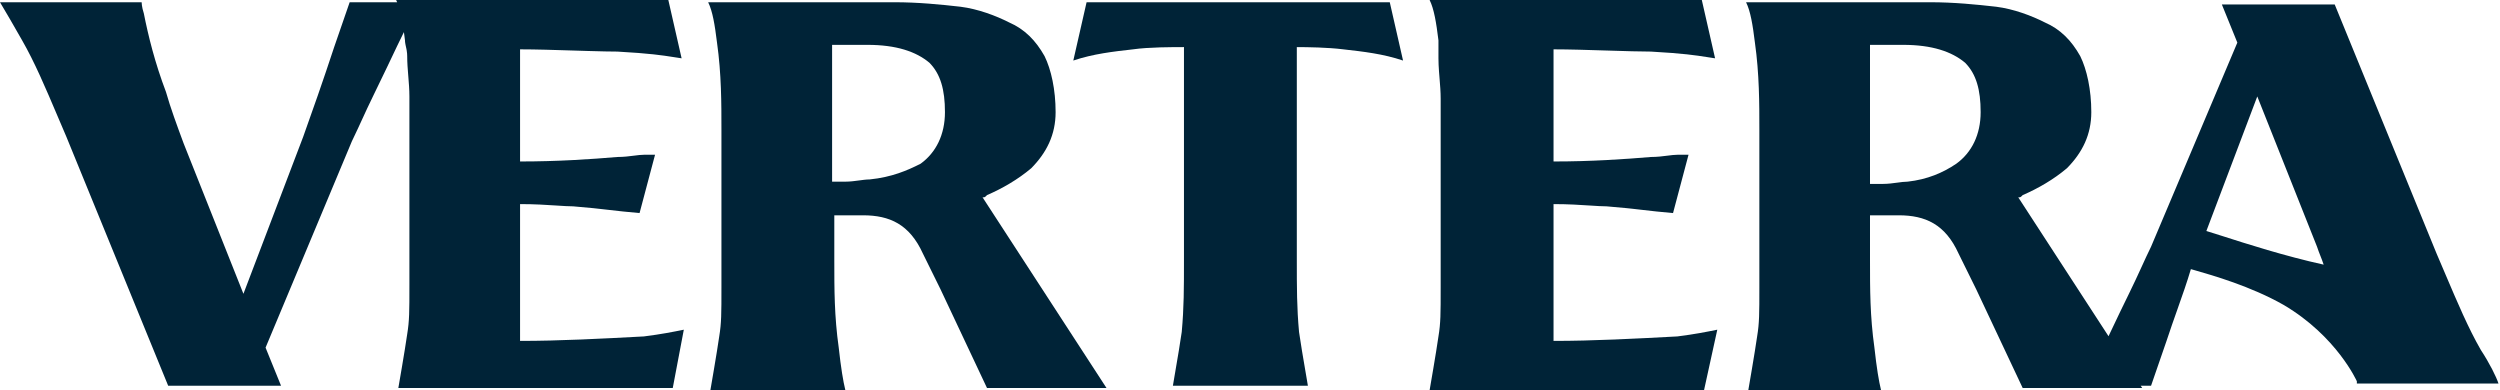 <svg width="205" height="32" viewBox="0 0 205 32" fill="none" xmlns="http://www.w3.org/2000/svg">
<g clip-path="url(#clip0_24_12)">
<path d="M56.071 27.035L56.073 27.035L55.166 31.816H32.664C32.664 31.816 33.209 28.69 33.39 27.402C33.571 26.299 33.571 25.563 33.571 23.356V7.908C33.571 7.358 33.526 6.807 33.481 6.257L33.481 6.253L33.48 6.249C33.435 5.698 33.39 5.148 33.39 4.598C33.39 4.525 33.387 4.456 33.381 4.389C33.374 4.298 33.362 4.213 33.348 4.132C33.343 4.101 33.337 4.07 33.332 4.04C33.317 3.965 33.301 3.893 33.286 3.824L33.268 3.743C33.258 3.696 33.248 3.65 33.24 3.604C33.231 3.556 33.223 3.508 33.218 3.461C33.215 3.439 33.213 3.418 33.212 3.397C33.21 3.368 33.209 3.339 33.209 3.31C33.194 3.192 33.179 3.076 33.164 2.962C33.15 2.85 33.135 2.74 33.121 2.633C32.783 3.313 32.426 4.063 32.039 4.878L31.729 5.53C31.4 6.22 31.049 6.952 30.668 7.724C30.279 8.513 29.942 9.249 29.629 9.932L29.628 9.933C29.538 10.129 29.451 10.321 29.364 10.508C29.191 10.885 29.022 11.245 28.853 11.586L21.776 28.506L23.046 31.632H13.791L5.444 11.218C5.191 10.632 4.945 10.053 4.704 9.485C3.733 7.199 2.832 5.078 1.815 3.31C1.089 2.023 0.544 1.103 0 0.184H11.614C11.614 0.184 11.614 0.552 11.795 1.103C12.158 2.942 12.703 5.149 13.61 7.54C13.973 8.828 14.517 10.299 15.062 11.77L19.961 24.092L24.861 11.218C25.587 9.195 26.494 6.621 27.401 3.862L28.672 0.184H32.566C32.54 0.12 32.512 0.059 32.483 0H54.803L55.892 4.782C55.668 4.749 55.461 4.717 55.253 4.684C54.286 4.533 53.319 4.381 50.629 4.23C50.339 4.23 49.998 4.225 49.62 4.217C49.188 4.208 48.707 4.195 48.199 4.18L47.13 4.147C45.57 4.098 43.902 4.046 42.645 4.046V13.241C45.73 13.241 48.452 13.057 50.629 12.873C51.141 12.873 51.594 12.815 51.99 12.764C52.297 12.725 52.569 12.69 52.807 12.69H53.714L52.444 17.471C51.431 17.386 50.693 17.3 49.956 17.215L49.948 17.214C49.103 17.116 48.258 17.018 47 16.92C46.635 16.92 46.181 16.89 45.639 16.854C44.835 16.801 43.837 16.736 42.645 16.736V27.954C45.909 27.954 49.355 27.77 52.8 27.587L52.807 27.586C54.257 27.402 55.164 27.219 56.071 27.035Z" fill="#002337"/>
<path fill-rule="evenodd" clip-rule="evenodd" d="M80.571 16.184C80.753 16.184 80.753 16.184 80.934 16C82.205 15.448 83.475 14.713 84.564 13.793C85.834 12.506 86.56 11.034 86.56 9.195C86.56 7.356 86.197 5.701 85.652 4.598C84.926 3.31 84.019 2.391 82.749 1.839C81.66 1.287 80.208 0.736 78.757 0.552C77.123 0.368 75.309 0.184 73.313 0.184H58.069C58.432 0.92 58.614 2.023 58.795 3.494C59.158 6.069 59.158 8.46 59.158 10.667V23.54C59.158 25.747 59.158 26.483 58.977 27.586C58.795 28.873 58.251 32 58.251 32H69.32C69.139 31.264 68.957 30.161 68.776 28.506C68.413 25.931 68.413 23.724 68.413 21.333V17.655H70.772C72.95 17.655 74.583 18.391 75.672 20.782L77.123 23.724L80.934 31.816H90.733L80.571 16.184ZM71.135 3.678C73.494 3.678 75.127 4.23 76.216 5.149C77.123 6.069 77.486 7.356 77.486 9.195C77.486 11.034 76.76 12.506 75.49 13.425C74.401 13.977 73.131 14.529 71.317 14.713C71.171 14.713 71.013 14.726 70.845 14.745C70.721 14.759 70.592 14.777 70.46 14.795C70.098 14.844 69.709 14.896 69.32 14.896H68.232V3.678H71.135Z" fill="#002337"/>
<path d="M106.339 3.862C107.236 3.865 108.896 3.887 110.15 4.046C111.783 4.23 113.417 4.414 115.05 4.965L113.961 0.184H89.1L88.011 4.965C89.644 4.414 91.277 4.23 92.91 4.046C94.18 3.862 96.177 3.862 97.085 3.862V21.149C97.085 23.724 97.085 25.195 96.903 27.218C96.777 28.115 96.562 29.369 96.382 30.42L96.38 30.437L96.363 30.536L96.347 30.627C96.283 31.004 96.224 31.348 96.177 31.632H107.247C107.225 31.499 107.201 31.353 107.174 31.196C107.134 30.959 107.089 30.697 107.042 30.421C106.862 29.37 106.648 28.116 106.521 27.218C106.339 25.195 106.339 23.724 106.339 21.149V3.862Z" fill="#002337"/>
<path d="M140.815 27.035L140.818 27.035L139.73 32H117.228C117.228 32 117.772 28.874 117.953 27.586C118.135 26.483 118.135 25.747 118.135 23.54V8.092C118.135 7.54 118.09 6.988 118.044 6.437C118.028 6.244 118.012 6.05 117.998 5.857C117.973 5.499 117.953 5.14 117.953 4.782V3.31C117.772 1.839 117.591 0.736 117.228 0H139.548L140.637 4.782C140.412 4.749 140.206 4.717 139.998 4.684C139.031 4.533 138.064 4.381 135.374 4.23C134.526 4.23 133.243 4.19 131.875 4.147C130.315 4.098 128.647 4.046 127.39 4.046V13.241C130.475 13.241 133.197 13.057 135.374 12.873C135.885 12.873 136.339 12.815 136.735 12.764C137.042 12.725 137.314 12.69 137.552 12.69H138.459L137.189 17.471C136.176 17.386 135.438 17.3 134.701 17.215L134.693 17.214C134.43 17.183 134.167 17.153 133.891 17.122C133.732 17.105 133.568 17.087 133.399 17.069C132.918 17.02 132.385 16.97 131.745 16.92C131.38 16.92 130.926 16.89 130.384 16.854C129.58 16.801 128.582 16.736 127.39 16.736V27.954C130.654 27.954 134.099 27.77 137.545 27.587L137.552 27.586C139.002 27.402 139.909 27.219 140.815 27.035Z" fill="#002337"/>
<path fill-rule="evenodd" clip-rule="evenodd" d="M165.498 16.184C165.57 16.184 165.613 16.184 165.651 16.172C165.688 16.161 165.717 16.14 165.762 16.097C165.789 16.073 165.82 16.041 165.86 16C167.131 15.448 168.402 14.713 169.49 13.793C170.761 12.506 171.487 11.034 171.487 9.195C171.487 7.356 171.123 5.701 170.578 4.598C169.854 3.31 168.945 2.391 167.676 1.839C166.586 1.287 165.134 0.736 163.683 0.552C162.05 0.368 160.236 0.184 158.239 0.184H143.177C143.541 0.92 143.722 2.023 143.903 3.494C144.267 6.069 144.267 8.46 144.267 10.667V23.54C144.267 25.747 144.267 26.483 144.085 27.586C143.903 28.873 143.36 32 143.36 32H154.247C154.066 31.264 153.883 30.161 153.702 28.506C153.34 25.931 153.34 23.724 153.34 21.333V17.655H155.699C157.877 17.655 159.51 18.391 160.598 20.782L162.05 23.724L165.86 31.816H175.66L175.54 31.632H176.386L177.656 27.954C177.96 27.033 178.261 26.176 178.552 25.356C178.957 24.212 179.336 23.14 179.652 22.069C179.746 22.096 179.85 22.125 179.965 22.158C181.422 22.575 184.583 23.477 187.273 25.012C191.629 27.586 193.262 31.264 193.262 31.264V31.448H204.876C204.695 30.896 204.15 29.793 203.425 28.69C202.407 26.922 201.507 24.801 200.535 22.515C200.293 21.946 200.048 21.367 199.795 20.782L191.447 0.368H182.193L183.462 3.494L176.386 20.23C176.133 20.742 175.88 21.293 175.611 21.884C175.297 22.567 174.96 23.303 174.571 24.092C174.067 25.112 173.615 26.063 173.2 26.938C173.097 27.153 172.997 27.364 172.899 27.57L165.498 16.184ZM153.34 3.678H156.061C158.42 3.678 160.054 4.23 161.143 5.149C162.05 6.069 162.413 7.356 162.413 9.195C162.413 11.034 161.687 12.506 160.417 13.425C159.328 14.161 158.058 14.713 156.425 14.896C156.172 14.896 155.88 14.936 155.567 14.978C155.206 15.027 154.817 15.08 154.428 15.08H153.34V3.678ZM189.996 20.23L185.097 7.908L180.922 18.942C181.223 19.029 181.685 19.178 182.27 19.366C184.164 19.974 187.352 20.999 190.54 21.701C190.359 21.149 190.177 20.782 189.996 20.23Z" fill="#002337"/>
</g>
<defs>
<clipPath id="clip0_24_12">
<rect width="205" height="32" fill="white"/>
</clipPath>
</defs>
</svg>
